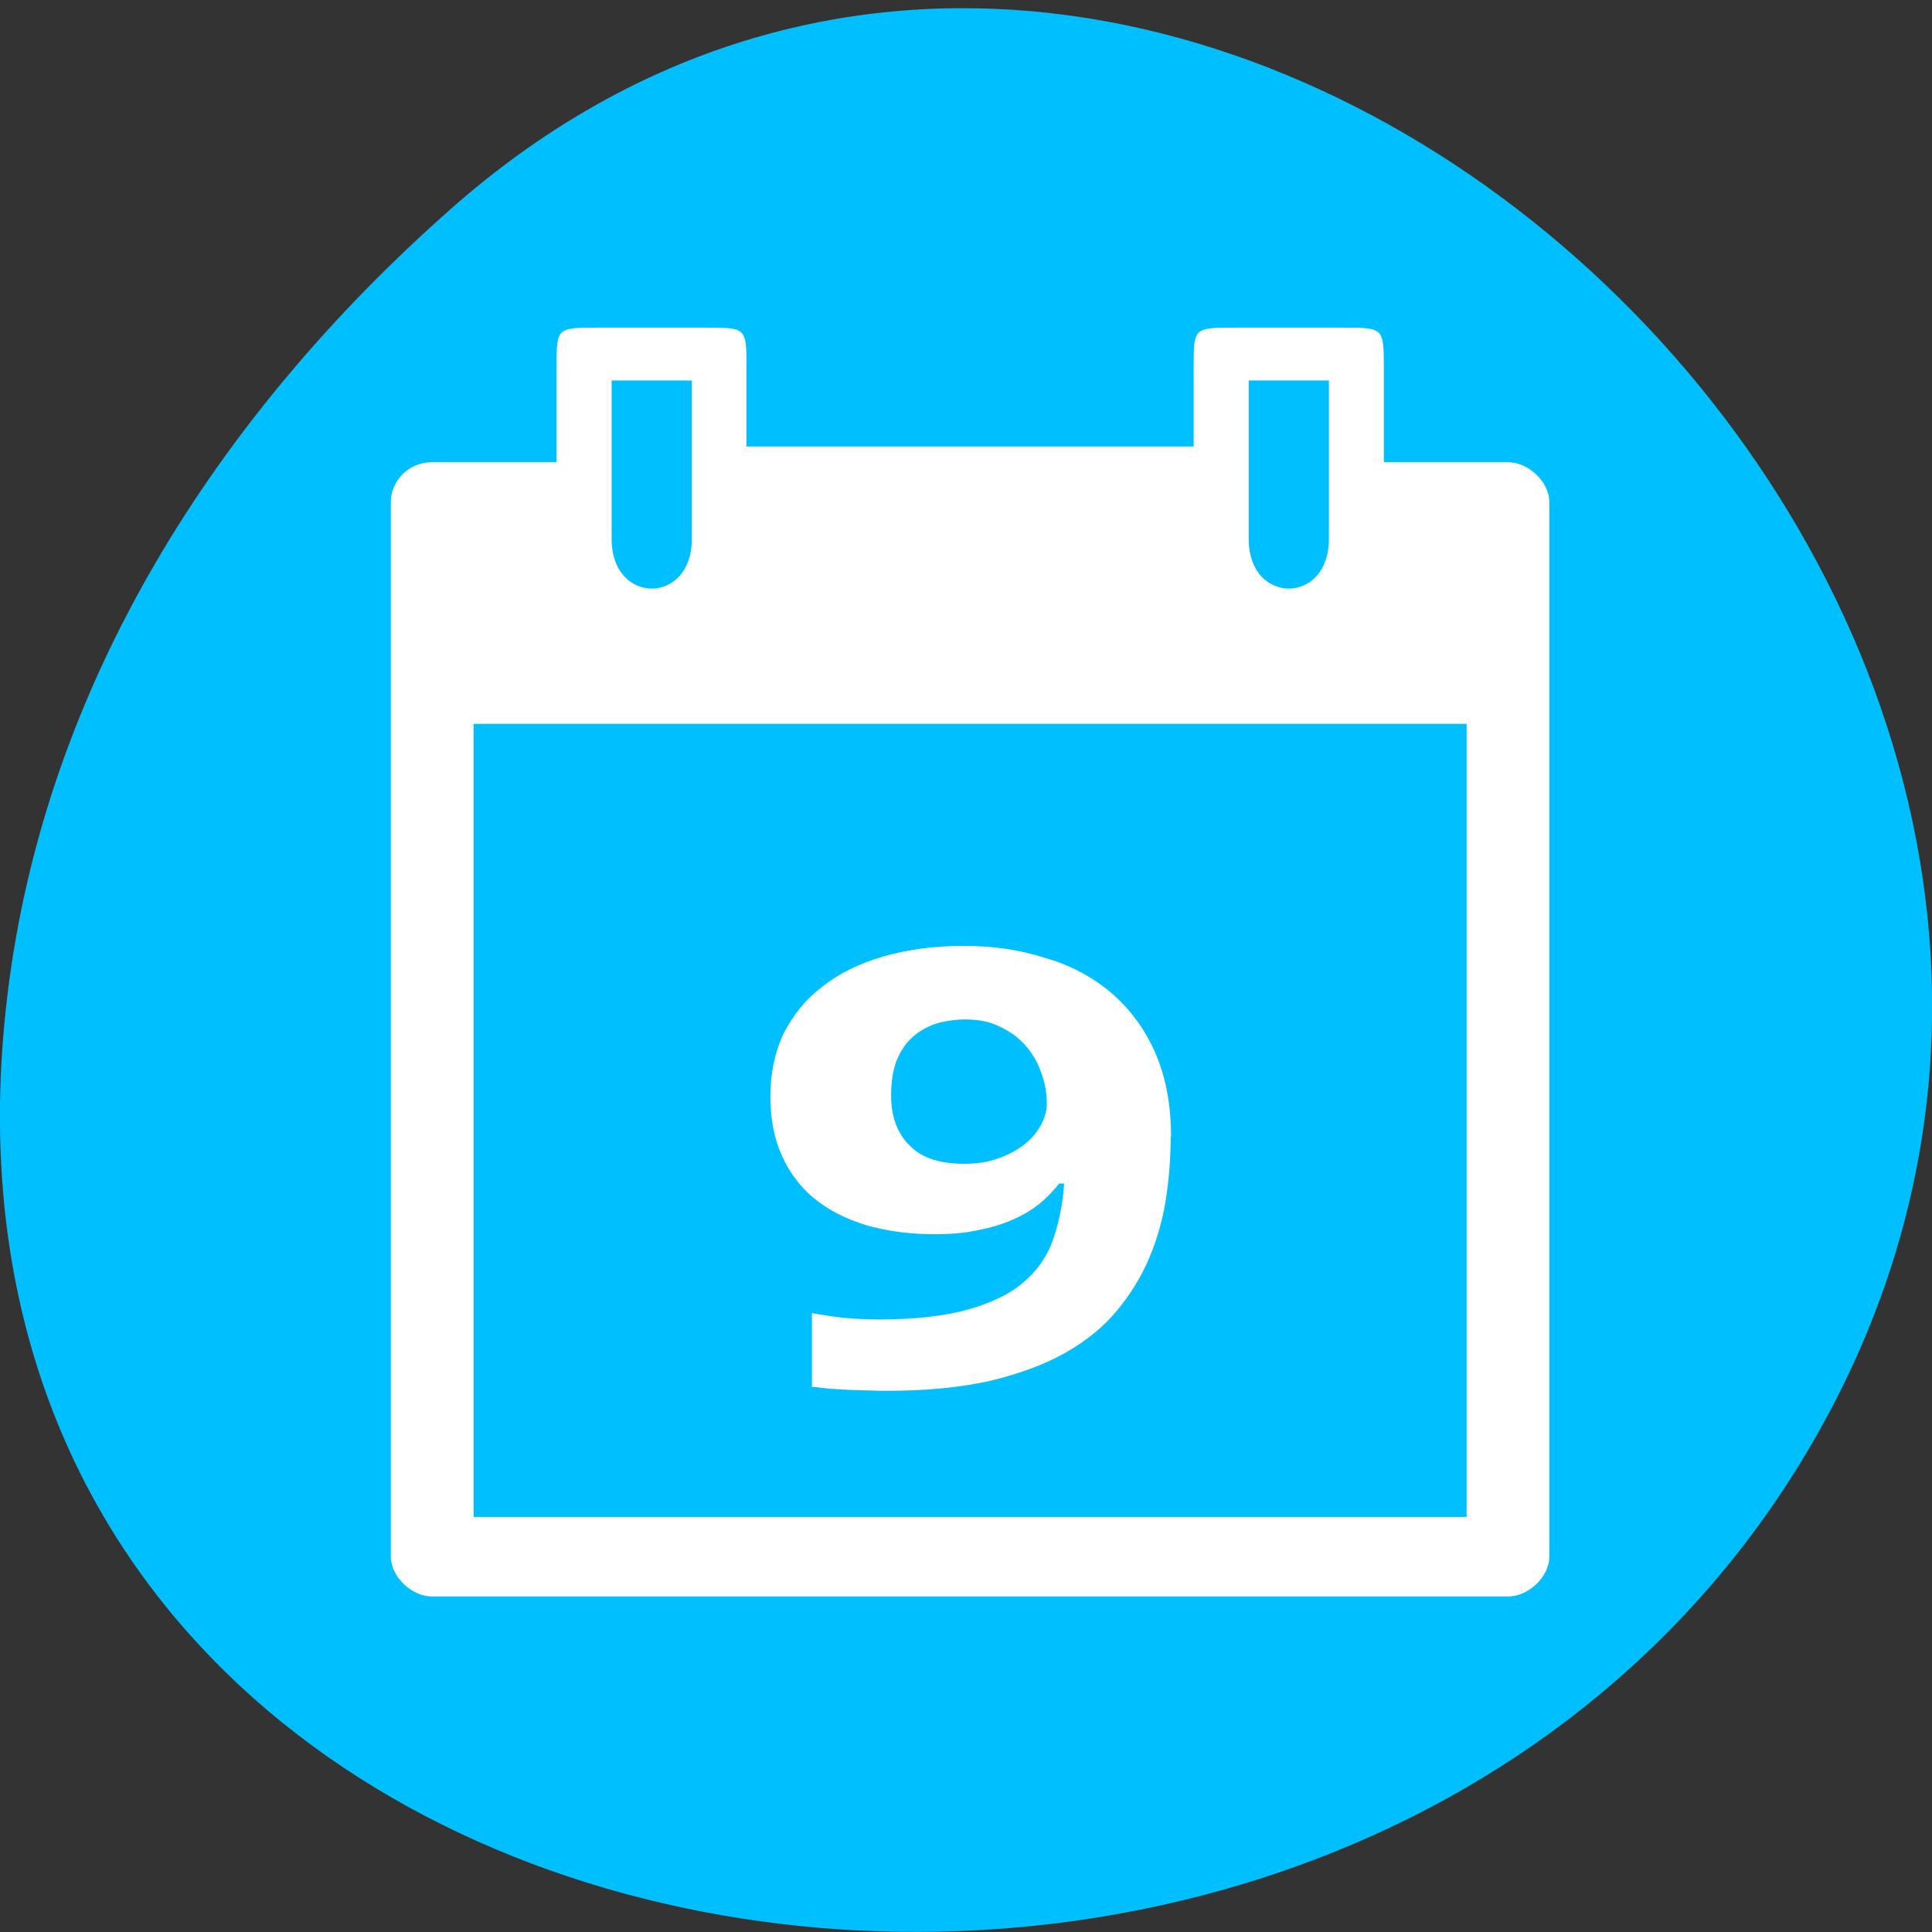 
<svg xmlns="http://www.w3.org/2000/svg" xmlns:xlink="http://www.w3.org/1999/xlink" width="24px" height="24px" viewBox="0 0 24 24" version="1.1">
<rect x="0" y="0" width="24" height="24" fill="#333333" stroke="none"/>
<g id="surface1">
<path style=" stroke:none;fill-rule:nonzero;fill:rgb(0%,74.902%,100%);fill-opacity:1;" d="M 5.602 2.594 C 14.531 -5.293 28.273 7.145 22.719 17.555 C 17.102 28.078 -1.484 25.273 0.094 12.348 C 0.562 8.5 2.691 5.164 5.602 2.594 Z M 5.602 2.594 "/>
<path style=" stroke:none;fill-rule:nonzero;fill:rgb(100%,100%,100%);fill-opacity:1;" d="M 6.914 4.562 L 6.914 5.742 L 5.367 5.742 C 5.062 5.742 4.855 5.988 4.855 6.234 L 4.855 19.336 C 4.855 19.586 5.113 19.832 5.367 19.832 L 18.734 19.832 C 18.988 19.832 19.246 19.586 19.246 19.34 L 19.246 6.234 C 19.246 5.988 18.988 5.742 18.734 5.742 L 17.191 5.742 L 17.191 4.562 C 17.188 4.07 17.188 4.07 16.676 4.07 L 15.34 4.07 C 14.828 4.07 14.828 4.07 14.828 4.562 L 14.828 5.547 L 9.273 5.547 L 9.273 4.562 C 9.273 4.07 9.273 4.07 8.762 4.07 L 7.426 4.07 C 6.914 4.07 6.914 4.07 6.914 4.562 Z M 7.598 4.727 L 8.594 4.727 L 8.594 6.699 C 8.594 7.516 7.598 7.516 7.598 6.699 Z M 15.512 4.727 L 16.508 4.727 L 16.508 6.699 C 16.508 7.516 15.512 7.516 15.512 6.699 Z M 5.883 8.992 L 18.219 8.992 L 18.219 18.844 L 5.883 18.844 Z M 5.883 8.992 "/>
<path style=" stroke:none;fill-rule:nonzero;fill:rgb(100%,100%,100%);fill-opacity:1;" d="M 14.543 14.117 C 14.543 14.375 14.523 14.633 14.484 14.891 C 14.445 15.145 14.375 15.391 14.277 15.625 C 14.18 15.855 14.047 16.074 13.875 16.281 C 13.711 16.48 13.496 16.656 13.234 16.805 C 12.977 16.949 12.664 17.066 12.305 17.152 C 11.941 17.234 11.516 17.277 11.031 17.277 C 10.961 17.277 10.883 17.277 10.797 17.273 C 10.715 17.273 10.629 17.266 10.543 17.266 C 10.461 17.258 10.375 17.258 10.297 17.25 C 10.219 17.242 10.148 17.234 10.086 17.227 L 10.086 16.312 C 10.211 16.336 10.344 16.355 10.484 16.371 C 10.625 16.383 10.773 16.391 10.918 16.391 C 11.367 16.391 11.742 16.348 12.031 16.266 C 12.32 16.184 12.555 16.07 12.723 15.922 C 12.895 15.773 13.016 15.594 13.086 15.387 C 13.156 15.18 13.203 14.953 13.219 14.703 L 13.156 14.703 C 13.086 14.793 13.008 14.875 12.914 14.953 C 12.82 15.027 12.711 15.094 12.586 15.148 C 12.457 15.207 12.312 15.25 12.152 15.281 C 11.992 15.316 11.812 15.332 11.617 15.332 C 11.297 15.332 11.012 15.293 10.758 15.219 C 10.504 15.141 10.289 15.031 10.109 14.883 C 9.938 14.742 9.805 14.562 9.711 14.352 C 9.617 14.141 9.57 13.898 9.57 13.625 C 9.57 13.332 9.625 13.07 9.734 12.84 C 9.852 12.609 10.008 12.414 10.219 12.254 C 10.422 12.094 10.672 11.969 10.969 11.883 C 11.266 11.797 11.602 11.75 11.969 11.75 C 12.328 11.75 12.664 11.797 12.977 11.898 C 13.293 11.988 13.566 12.133 13.797 12.328 C 14.027 12.523 14.211 12.766 14.344 13.062 C 14.477 13.359 14.547 13.711 14.547 14.117 Z M 11.996 12.664 C 11.859 12.664 11.734 12.684 11.617 12.719 C 11.508 12.758 11.406 12.816 11.324 12.895 C 11.242 12.969 11.18 13.07 11.133 13.188 C 11.09 13.305 11.07 13.445 11.07 13.609 C 11.07 13.867 11.145 14.078 11.297 14.227 C 11.445 14.383 11.672 14.457 11.977 14.457 C 12.129 14.457 12.27 14.438 12.398 14.391 C 12.523 14.348 12.633 14.289 12.723 14.219 C 12.812 14.148 12.883 14.066 12.93 13.977 C 12.977 13.891 13.004 13.801 13.004 13.711 C 13.004 13.586 12.984 13.461 12.938 13.336 C 12.898 13.211 12.836 13.102 12.75 13 C 12.664 12.898 12.559 12.82 12.43 12.758 C 12.309 12.695 12.164 12.664 11.996 12.664 Z M 11.996 12.664 "/>
</g>
</svg>
